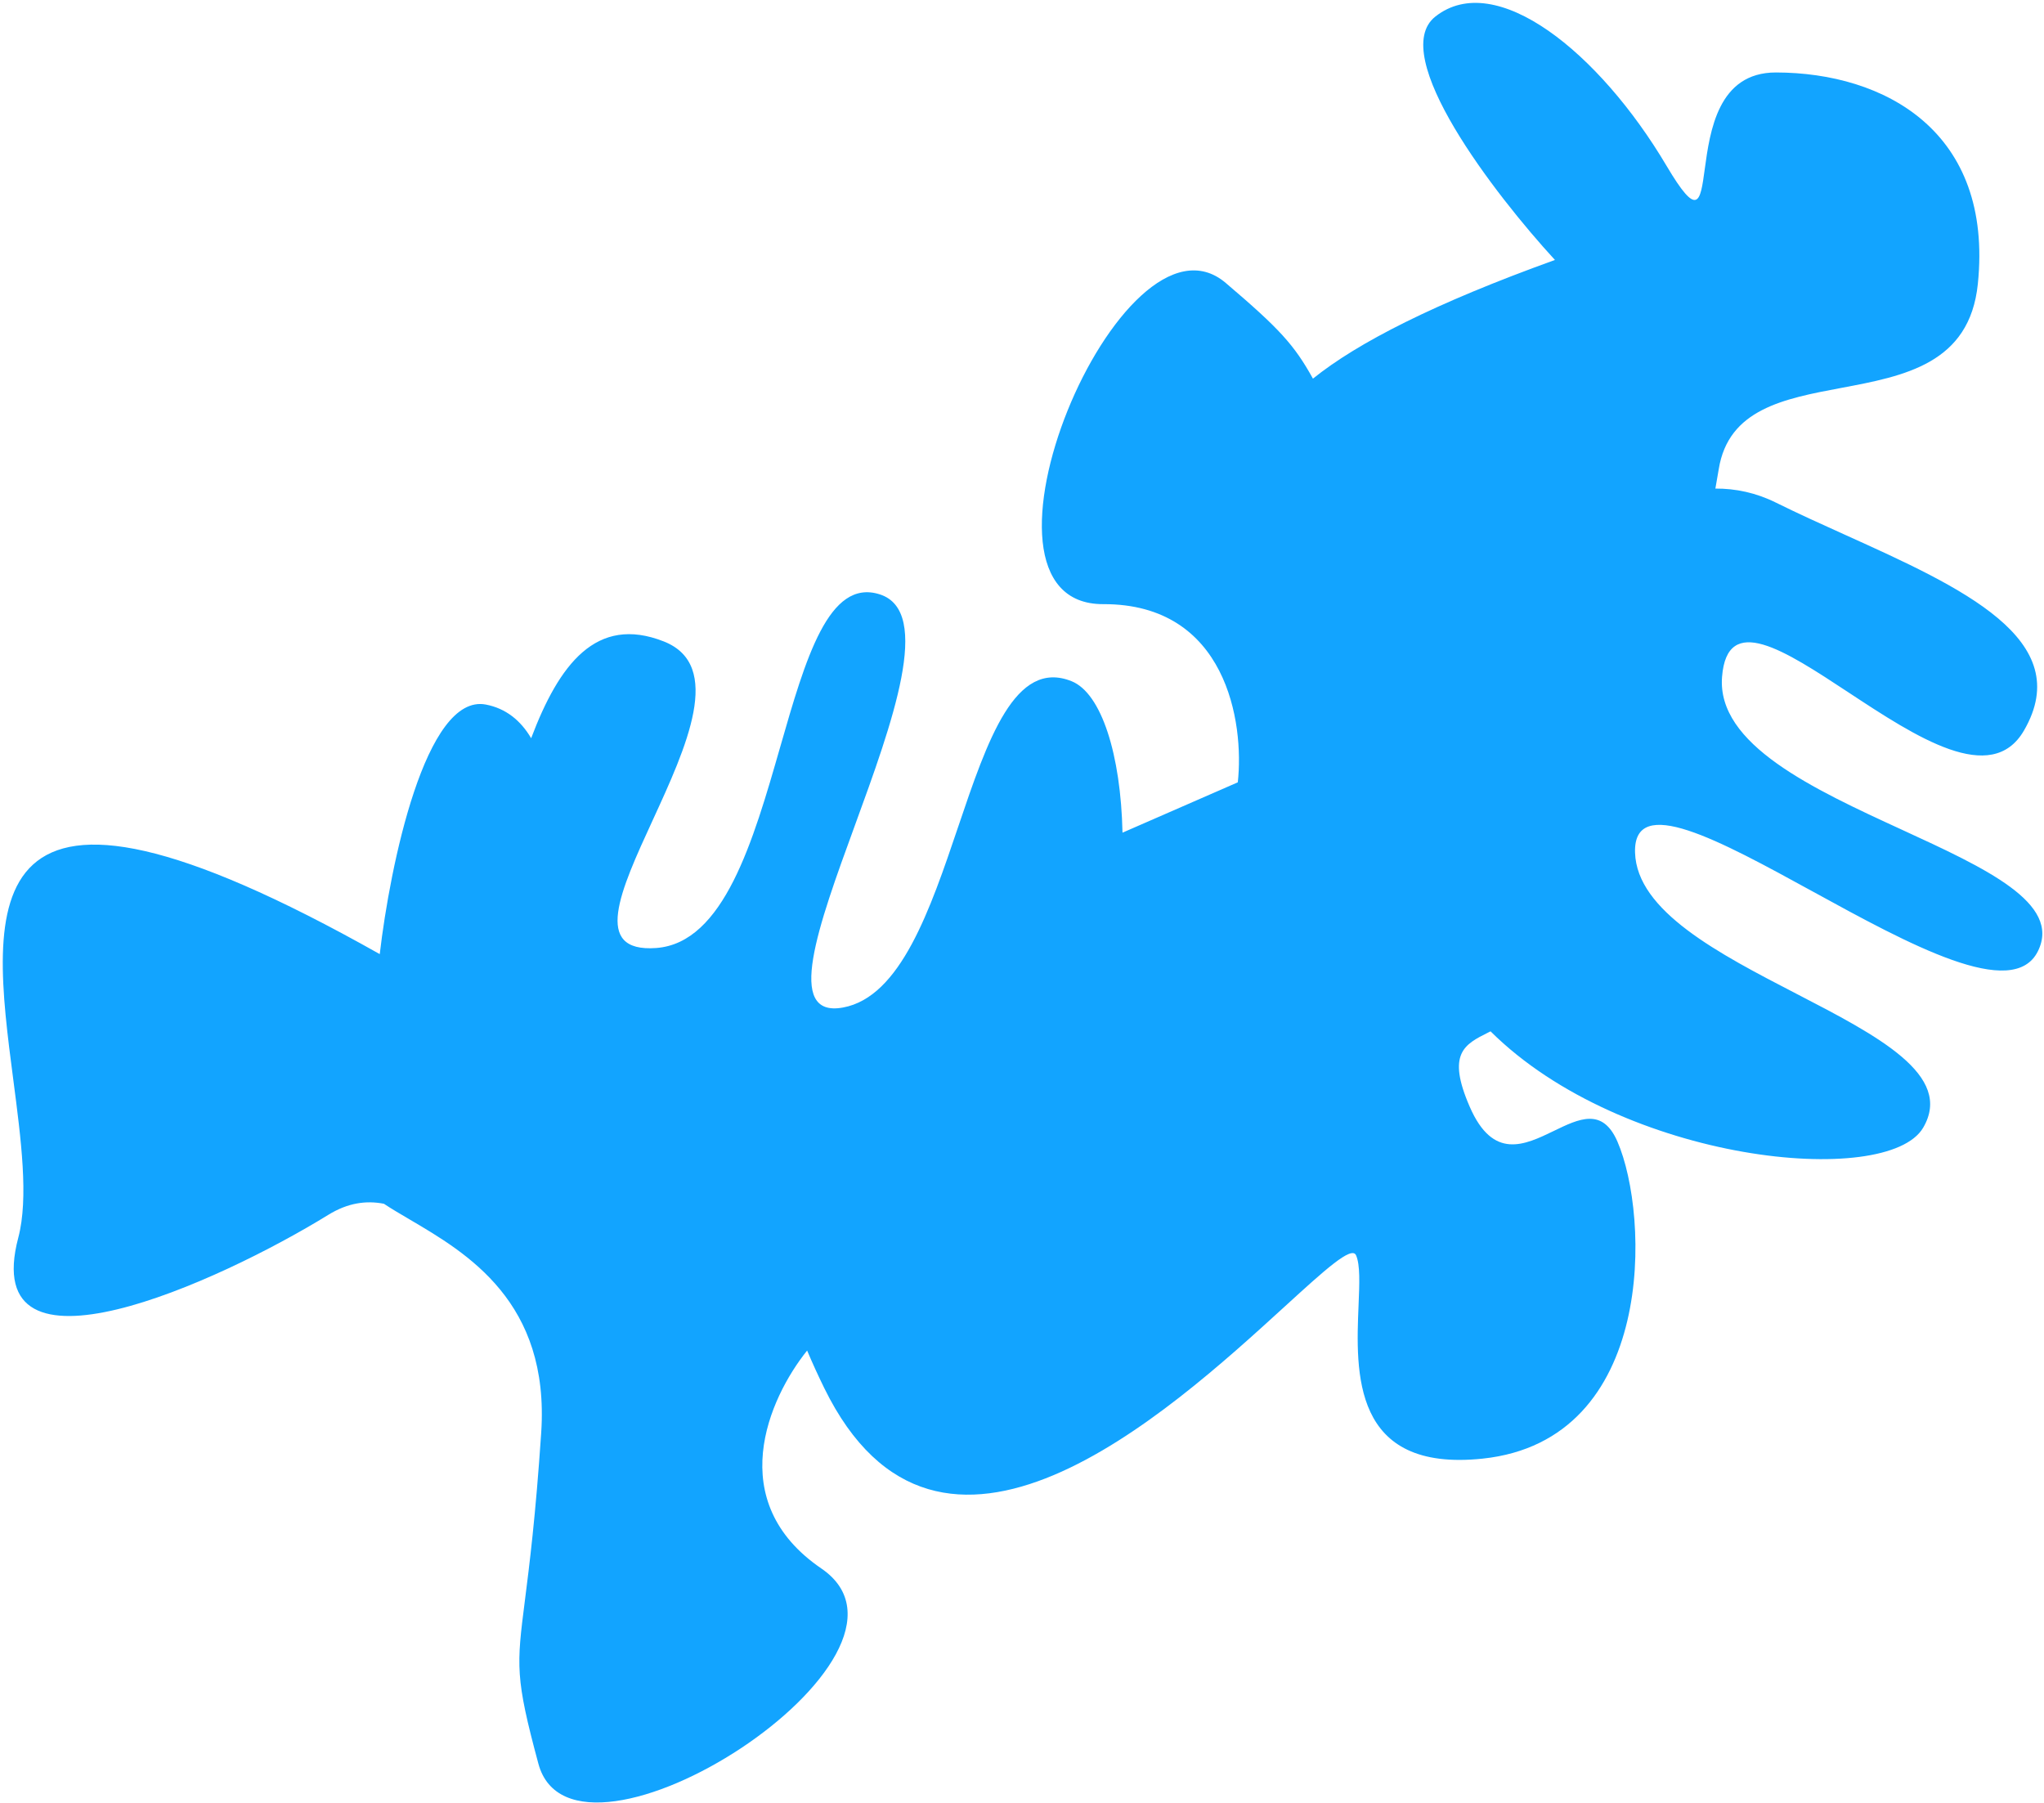 <svg width="398" height="351" viewBox="0 0 398 351" fill="none" xmlns="http://www.w3.org/2000/svg">
<path d="M279.483 3.229C270.088 10.656 291.094 37.914 302.772 50.614C279.282 59.078 264.359 66.714 255.651 73.72C252.01 67.147 249.175 64.026 238.672 55.089C218.395 37.836 184.783 117.732 214.815 117.625C238.841 117.54 242.295 140.716 241.019 152.315L218.569 162.118C218.243 146.958 214.481 134.953 208.641 132.623C197.645 128.234 192.301 144.035 186.564 161.001C181.143 177.032 175.37 194.103 164.144 196.16C152.757 198.247 159.299 180.325 166.415 160.828C173.74 140.759 181.674 119.02 171.294 115.715C161.36 112.551 156.854 128.244 151.915 145.446C146.679 163.683 140.955 183.615 127.762 184.573C115.231 185.483 120.787 173.4 127.062 159.753C133.625 145.482 140.974 129.5 129.242 124.882C116.087 119.705 108.846 129.382 103.424 143.728C101.382 140.251 98.473 137.918 94.611 137.175C82.85 134.913 75.933 168.623 73.944 185.762C-6.527 140.416 -1.823 176.44 2.592 210.247C4.111 221.882 5.596 233.254 3.563 240.956C-4.378 271.037 42.708 249.607 63.928 236.522C67.716 234.187 71.293 233.695 74.754 234.367C76.218 235.342 77.914 236.337 79.742 237.41C90.933 243.982 107.082 253.464 105.381 278.948C104.293 295.236 103.063 304.89 102.206 311.615C100.586 324.328 100.3 326.573 104.833 343.386C111.764 369.091 184.731 322.306 159.926 305.376C140.795 292.319 149.667 272.283 157.16 262.944C158.144 265.281 159.249 267.704 160.479 270.217C182.814 315.841 227.386 275.162 250.124 254.41C257.963 247.255 263.207 242.469 264.05 244.405C264.859 246.265 264.712 249.827 264.536 254.087C263.996 267.121 263.187 286.685 288.699 283.988C322.55 280.409 321.203 236.646 314.936 222.252C312.037 215.592 307.474 217.803 302.571 220.179C296.877 222.939 290.725 225.92 286.185 215.492C281.656 205.088 285.156 203.337 289.793 201.018C289.939 200.945 290.086 200.871 290.234 200.797C316.069 226.45 367.489 231.445 374.469 219.562C380.466 209.353 365.651 201.688 349.745 193.457C334.715 185.68 318.71 177.399 318.37 165.991C318.024 154.42 334.754 163.589 352.955 173.565C371.69 183.833 391.983 194.955 396.816 185.192C401.442 175.849 386.608 169.028 370.348 161.551C353.109 153.624 334.268 144.96 335.311 131.773C336.301 119.248 347.408 126.563 359.952 134.824C373.071 143.465 387.762 153.14 394.096 142.238C404.393 124.515 381.945 114.373 359.323 104.153C354.724 102.075 350.118 99.994 345.779 97.846C341.893 95.922 337.935 95.105 334.012 95.123C334.254 93.816 334.472 92.556 334.665 91.356C336.544 79.656 347.35 77.625 358.498 75.53C370.805 73.218 383.528 70.827 385.12 55.265C388.154 25.606 366.983 14.143 345.812 14.11C334.507 14.093 332.941 25.593 331.94 32.944C331.067 39.359 330.624 42.615 324.512 32.299C311.398 10.161 291.227 -6.055 279.483 3.229Z" fill="#12A4FF"/>
</svg>
